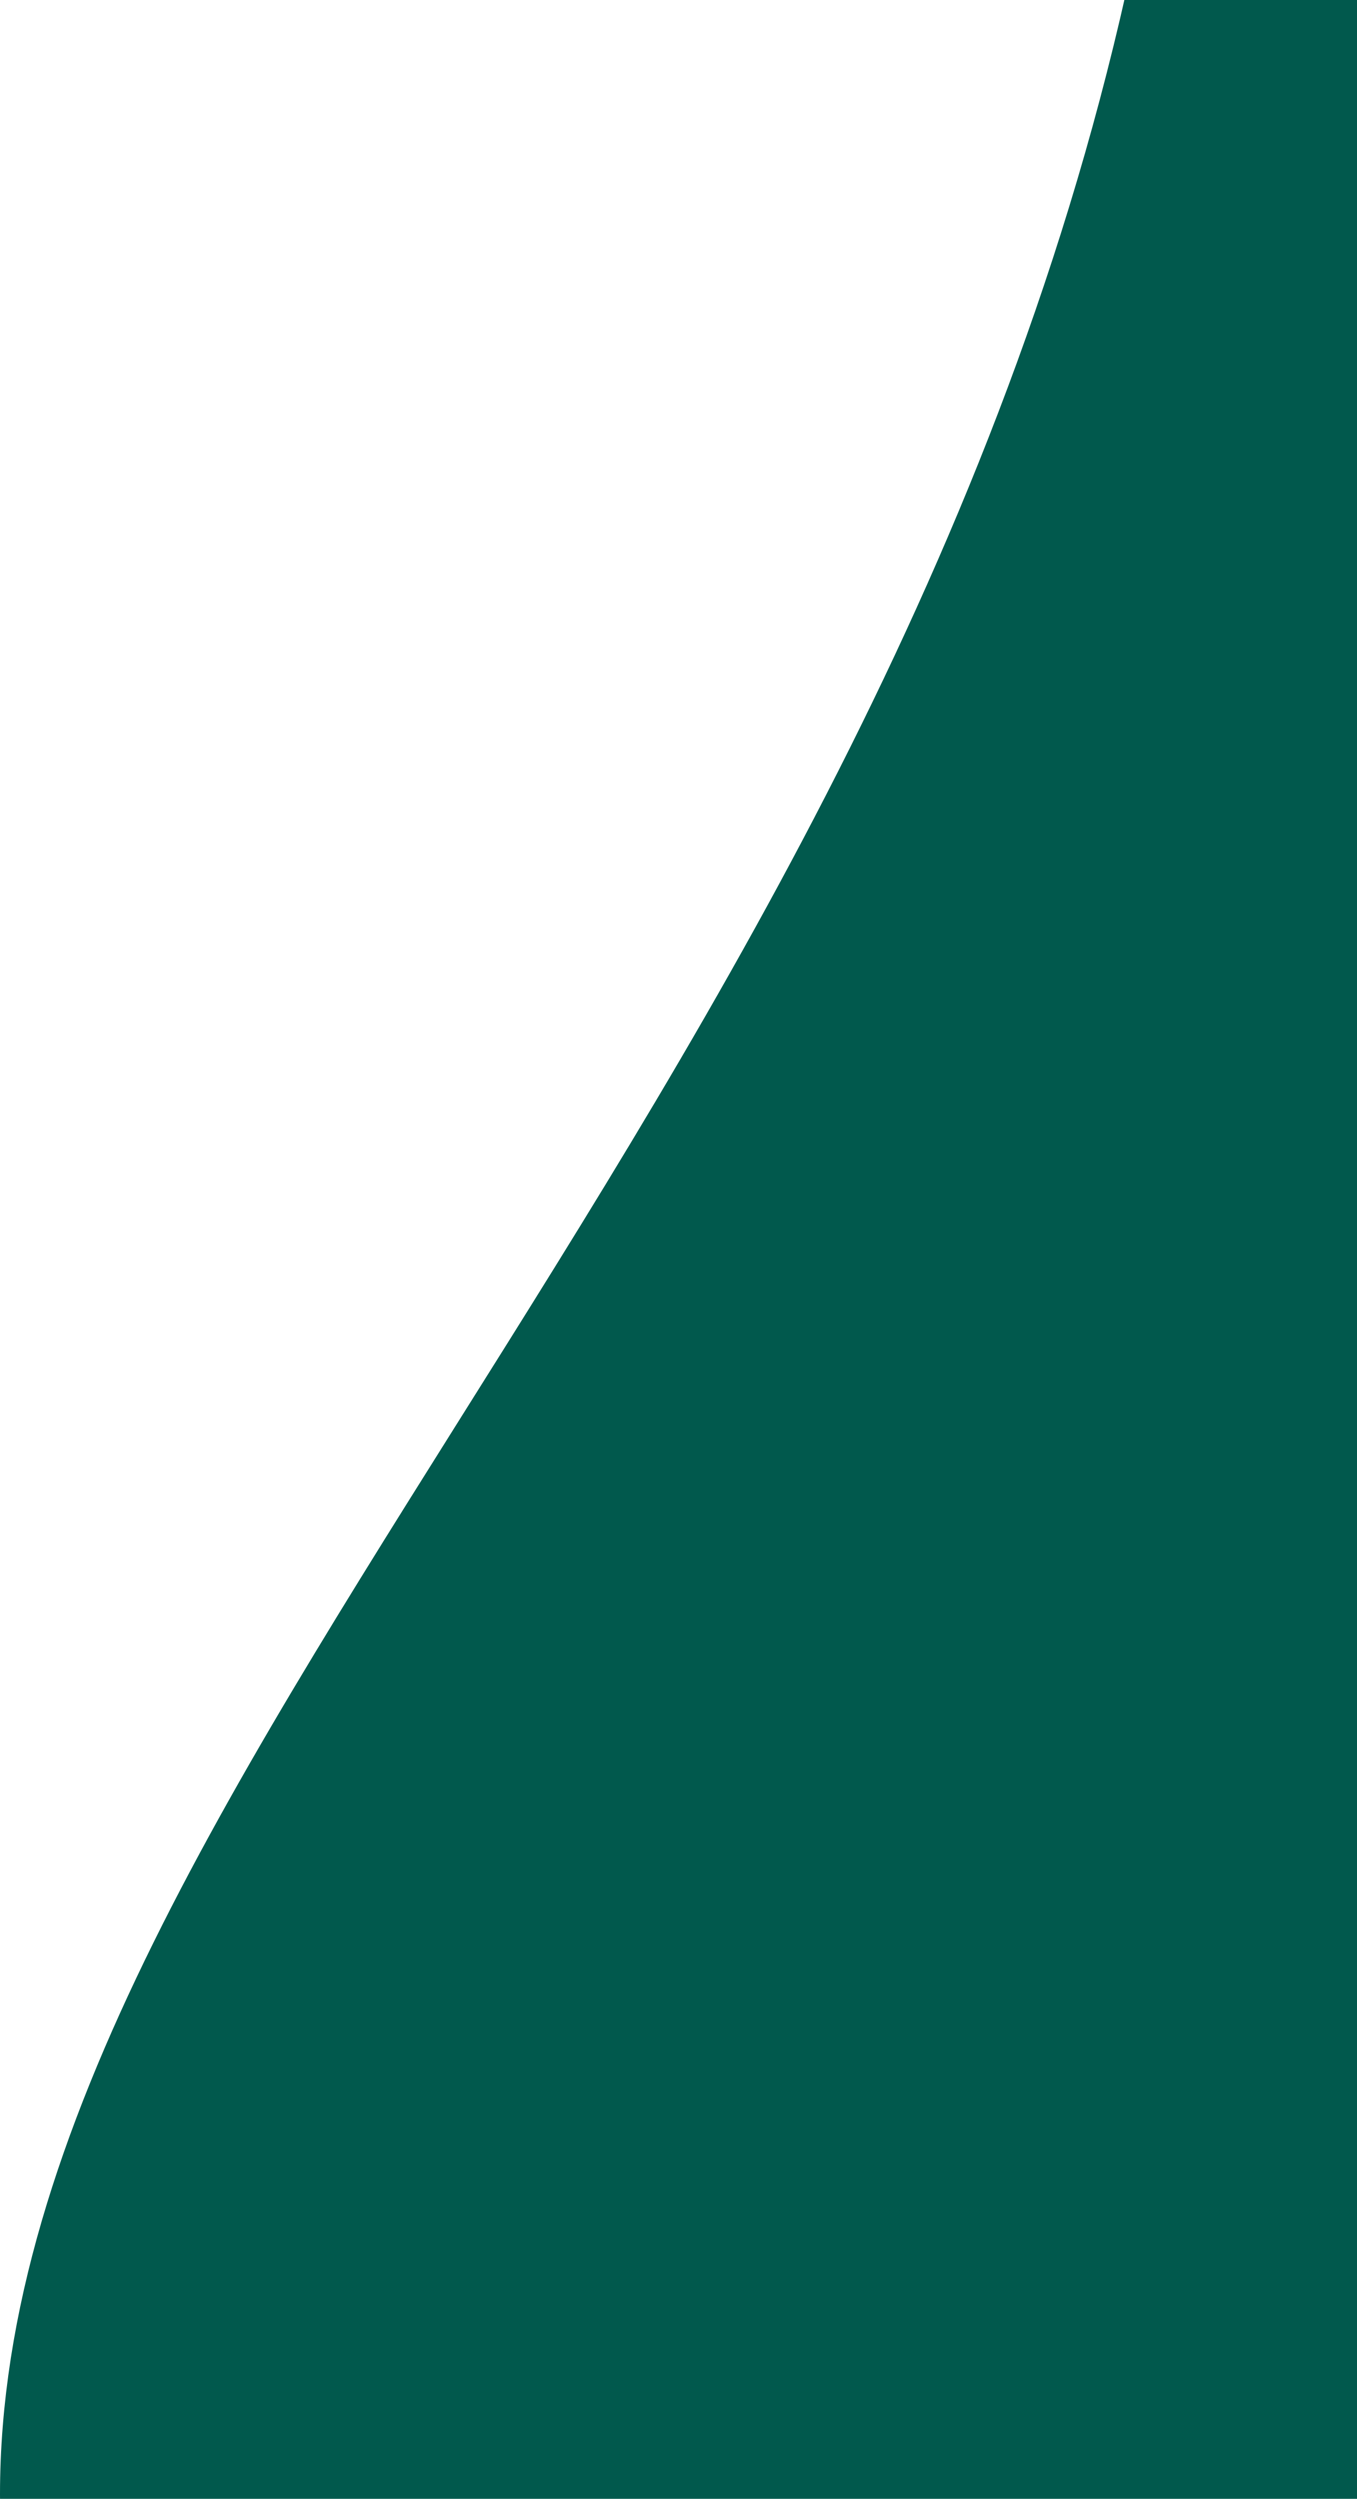 <svg width="151" height="278" viewBox="0 0 151 278" fill="none" xmlns="http://www.w3.org/2000/svg">
<path d="M293 277.5C293 358.41 227.41 424 146.5 424C65.59 424 0 358.41 0 277.5C0 196.59 107 117 129 -20C209.91 -20 293 196.59 293 277.5Z" fill="#01594D"/>
</svg>

